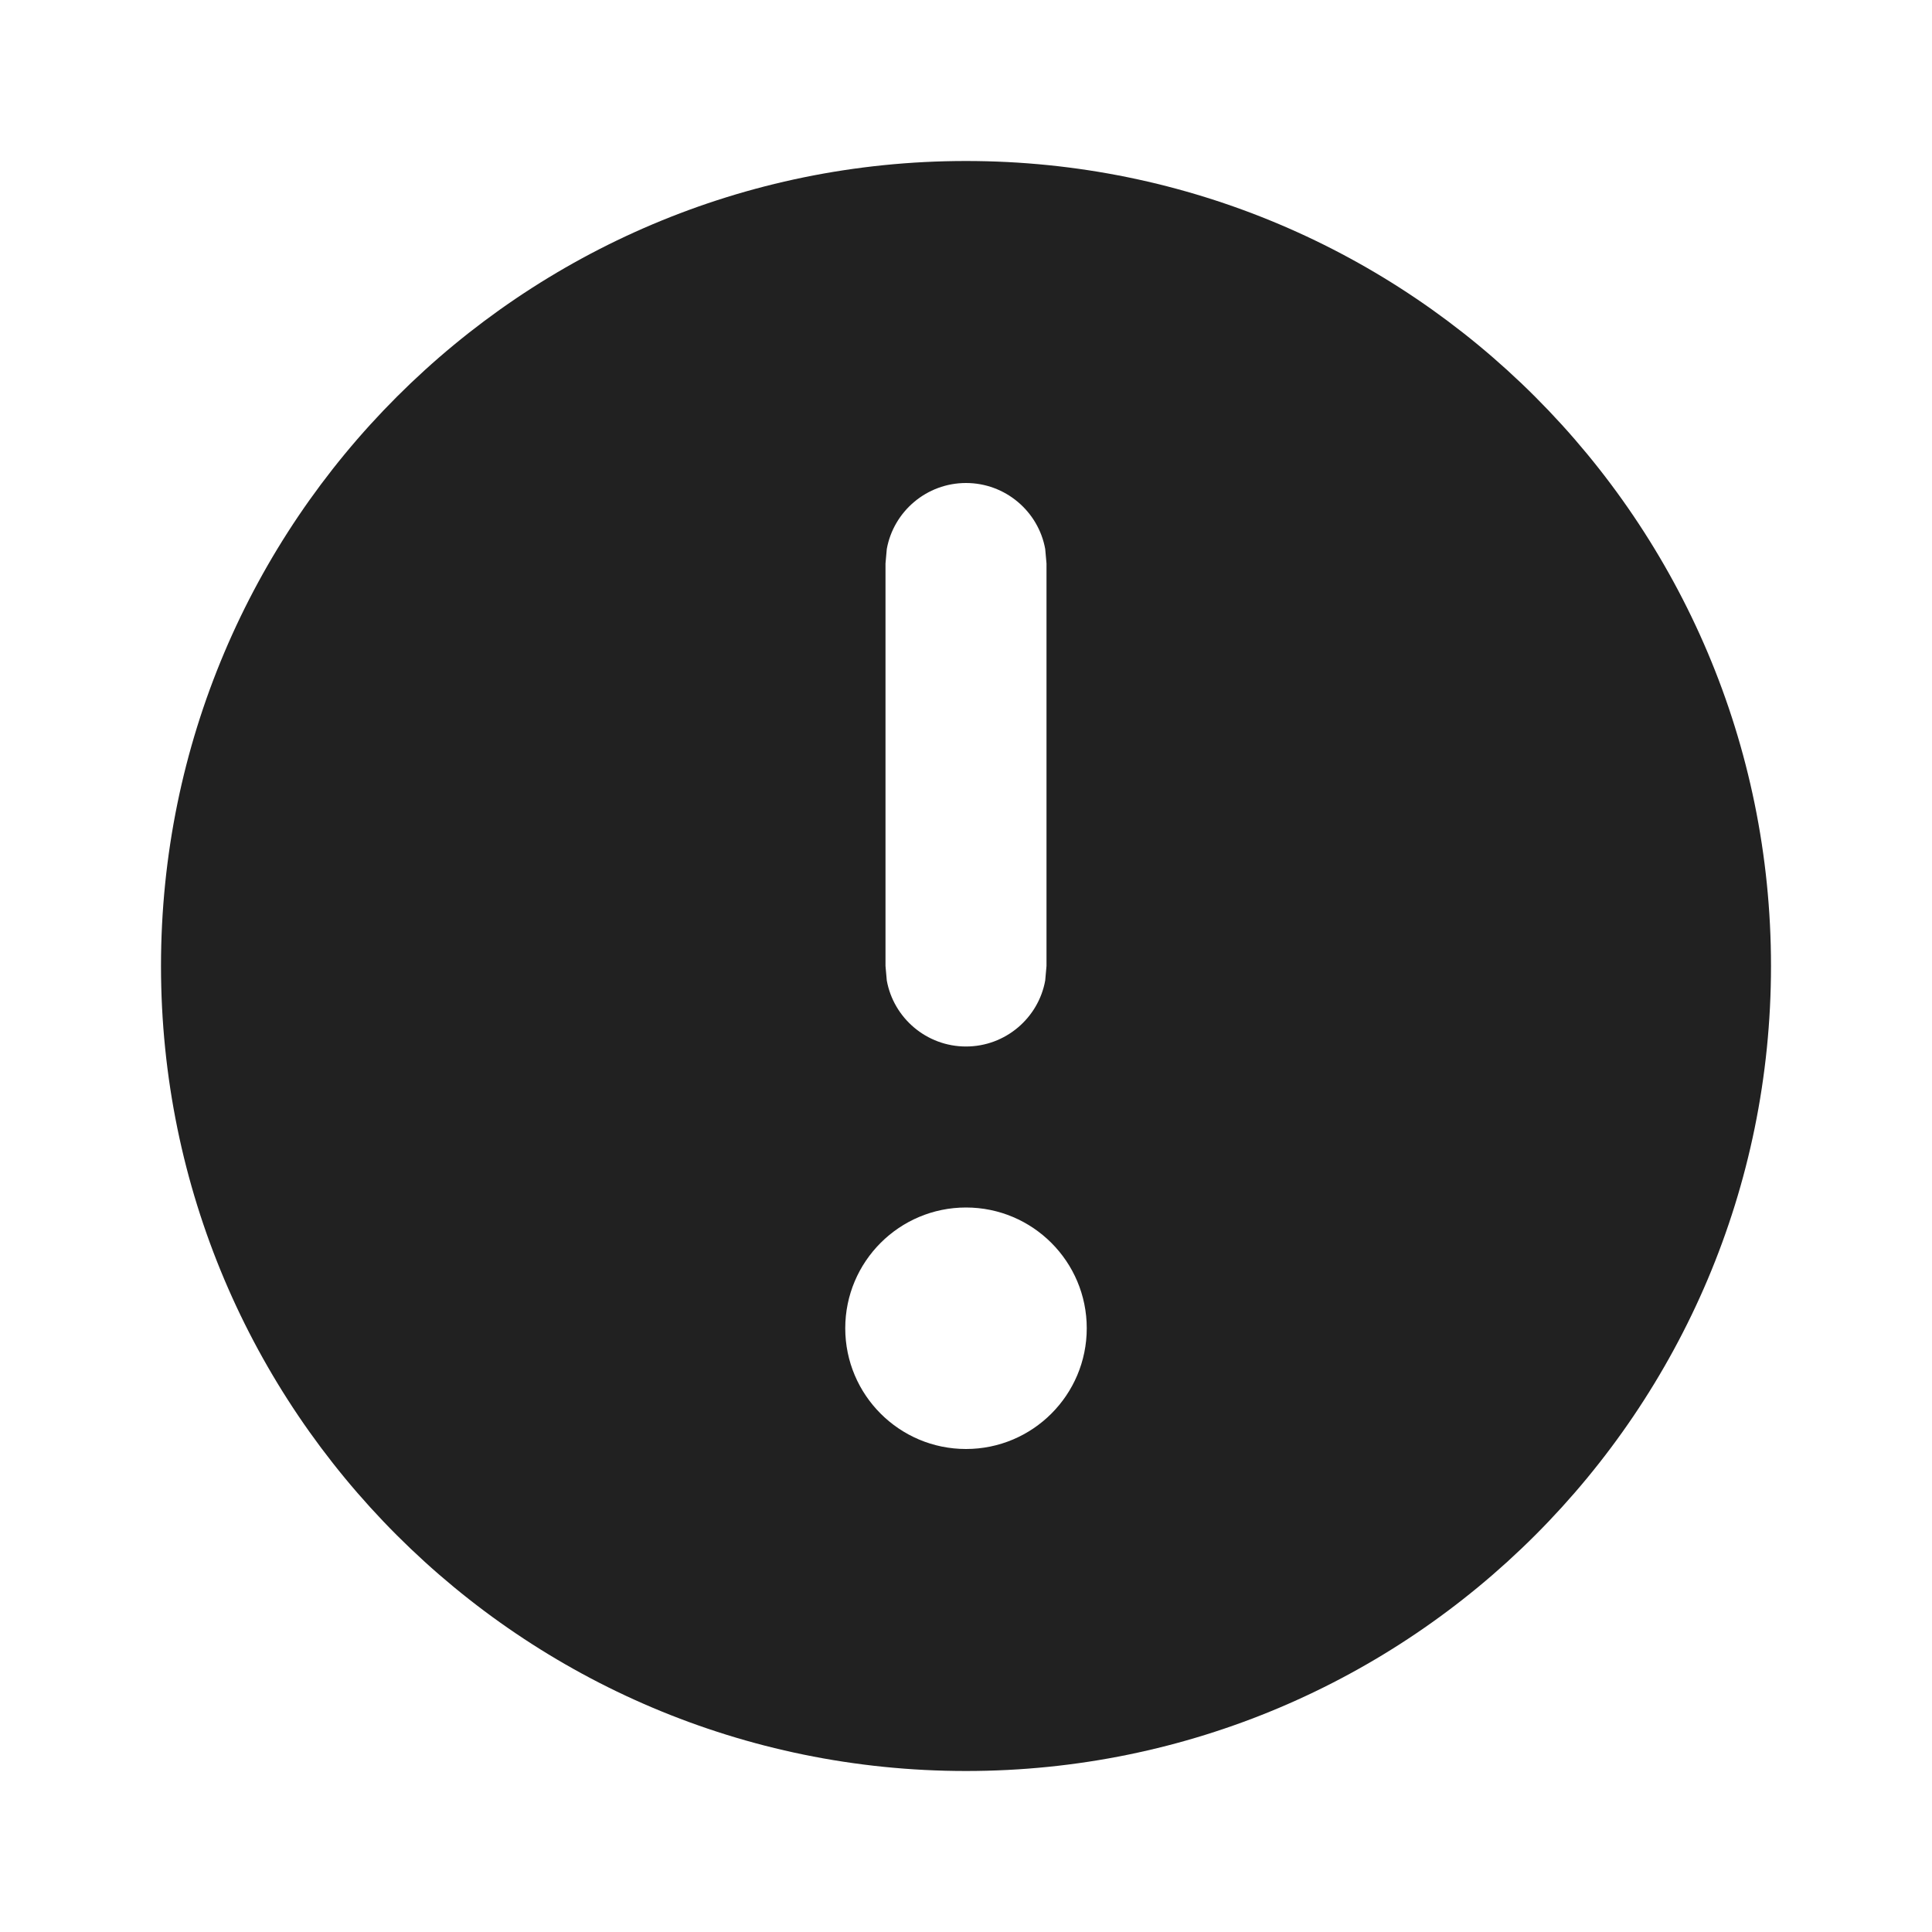 <svg width="12" height="12" viewBox="0 0 12 12" fill="none" xmlns="http://www.w3.org/2000/svg">
<path d="M6 11C8.761 11 11 8.761 11 6C11 3.239 8.761 1 6 1C3.239 1 1 3.239 1 6C1 8.761 3.239 11 6 11ZM5.25 8.25C5.25 7.836 5.586 7.5 6 7.5C6.414 7.5 6.75 7.836 6.75 8.25C6.75 8.664 6.414 9 6 9C5.586 9 5.25 8.664 5.25 8.25ZM5.508 3.41C5.55 3.177 5.755 3 6 3C6.245 3 6.45 3.177 6.492 3.41L6.5 3.5V6L6.492 6.09C6.45 6.323 6.245 6.5 6 6.5C5.755 6.5 5.55 6.323 5.508 6.09L5.5 6V3.5L5.508 3.41Z" fill="#212121"/>
</svg>

